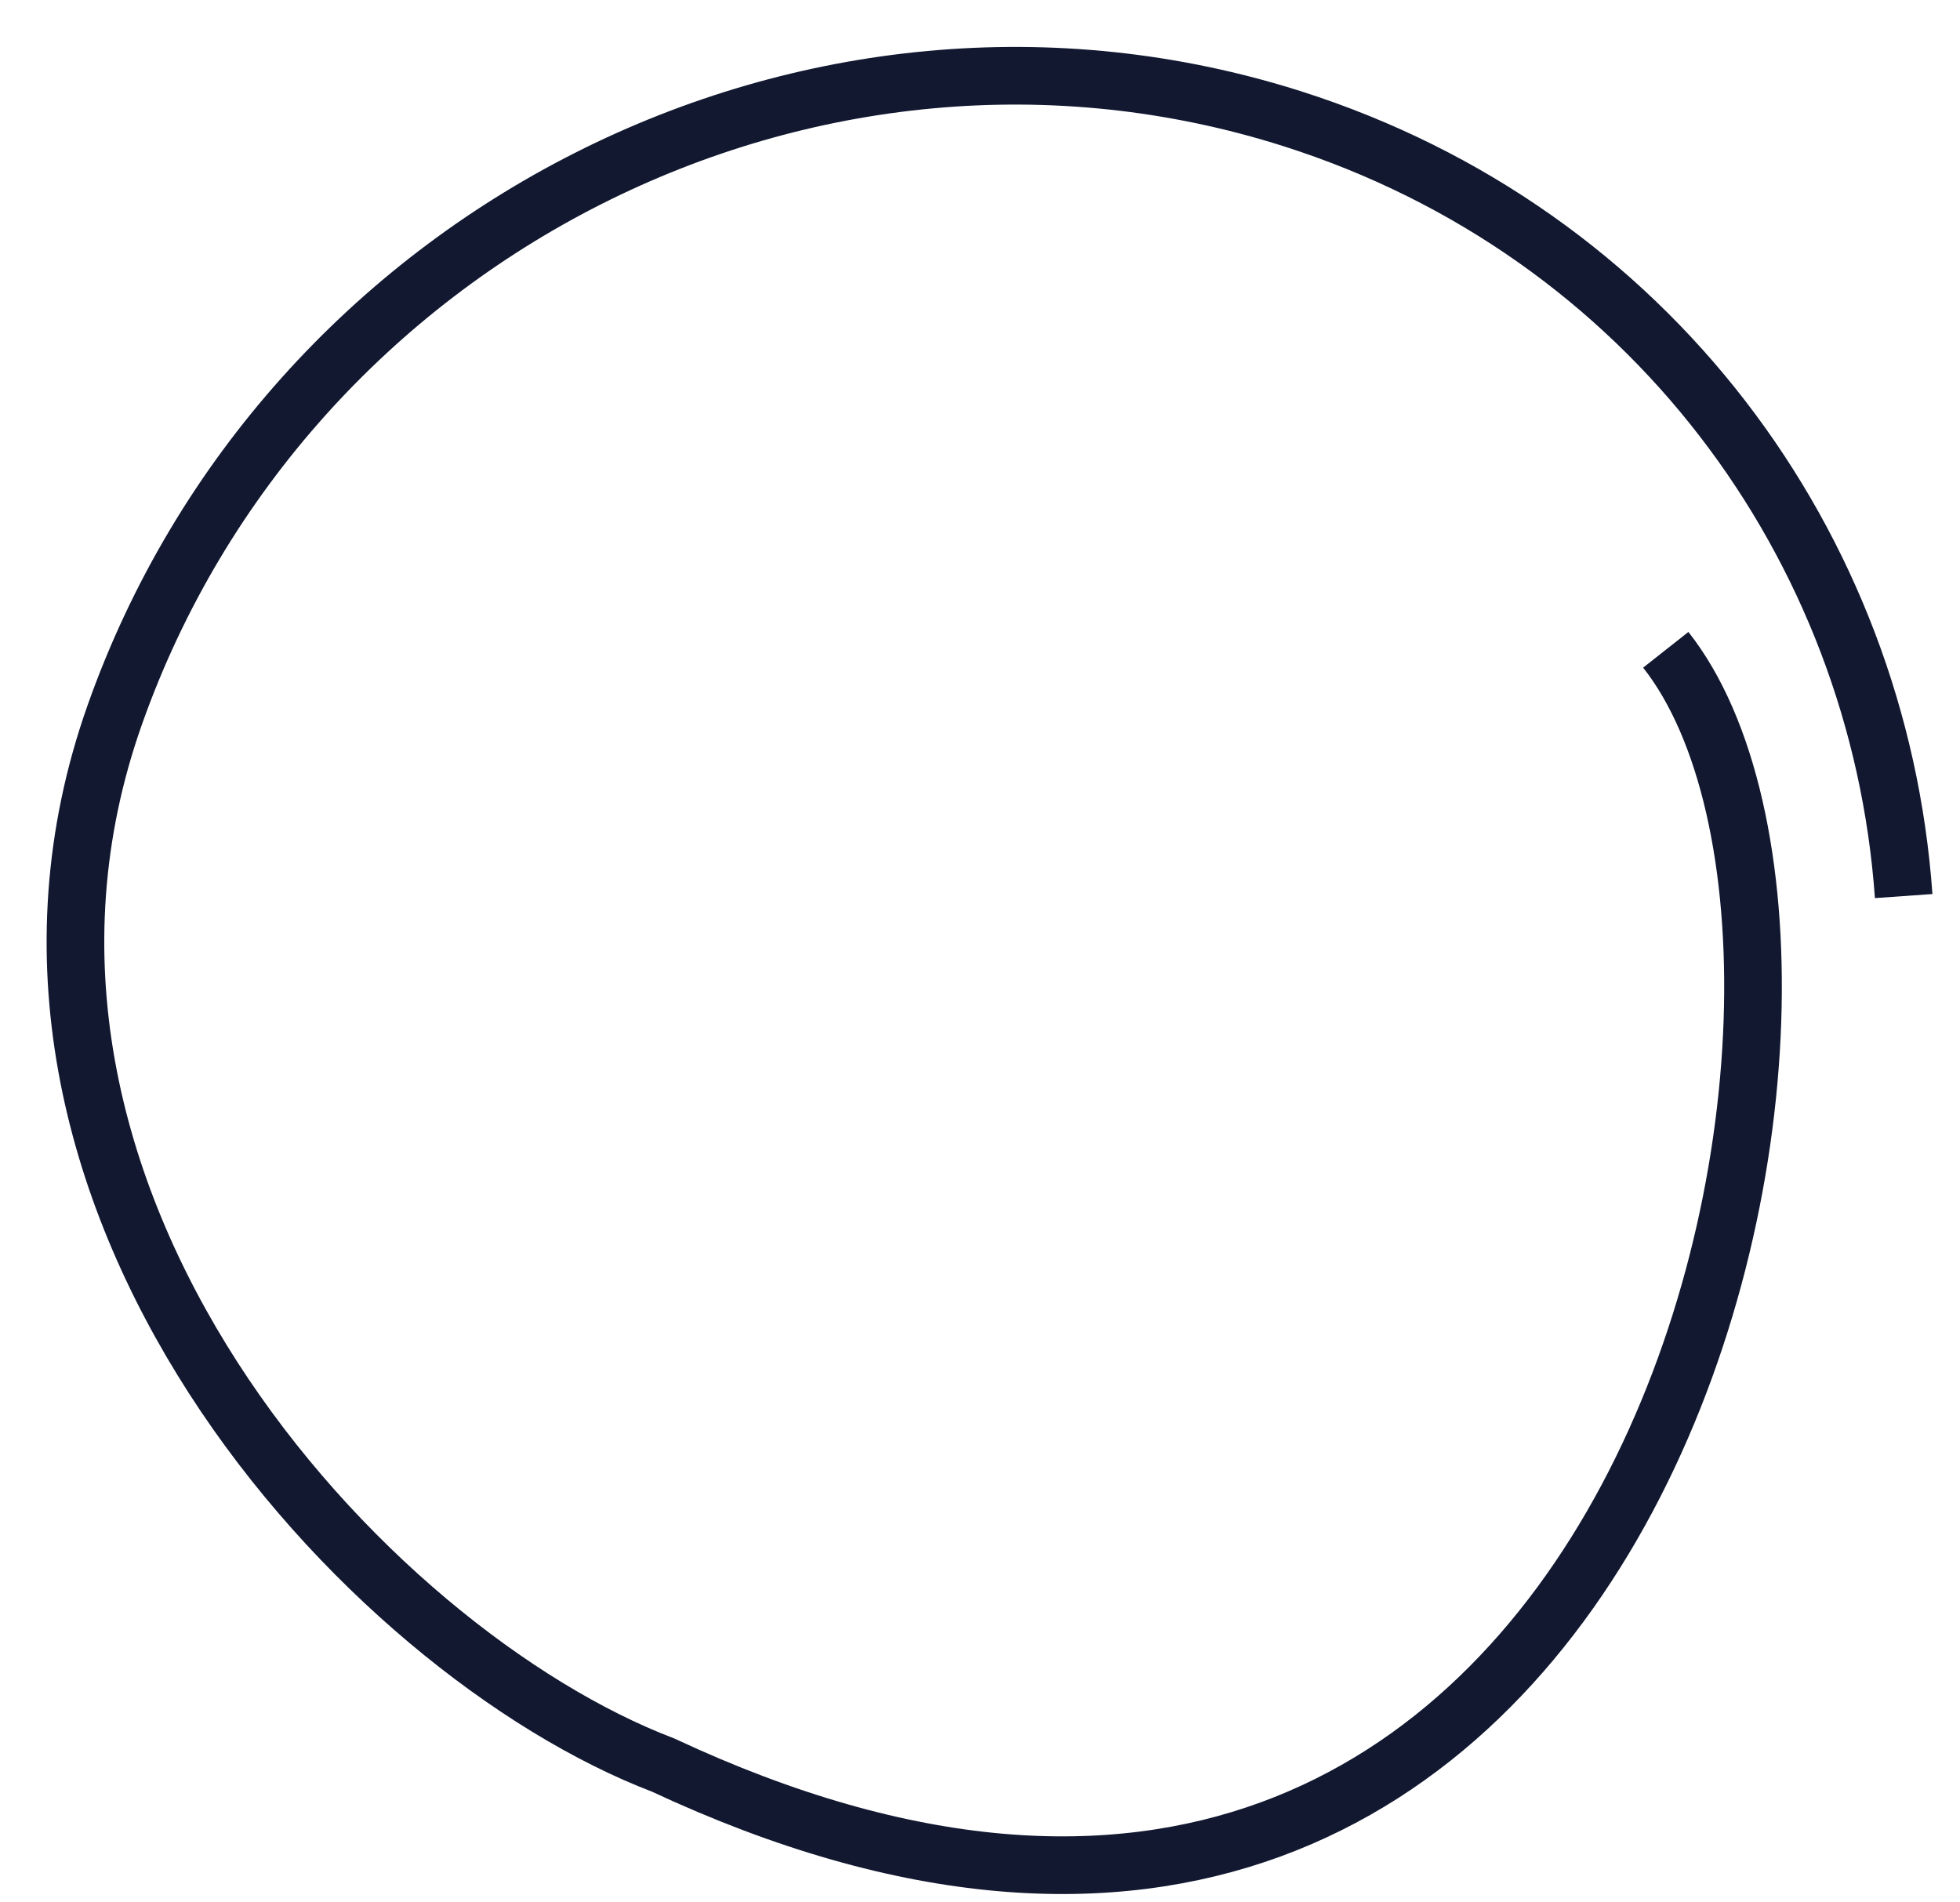 <svg width="34" height="33" viewBox="0 0 34 33" fill="none" xmlns="http://www.w3.org/2000/svg">
<path id="Ellipse 21763" d="M28.896 11.272C33.201 16.729 28.601 38.611 11.505 30.619C6.334 28.646 -0.969 20.752 1.993 12.394C4.954 4.035 14.101 -0.59 22.424 2.062C28.604 4.031 32.591 9.459 33.023 15.544" stroke="#111830"/>
</svg>

